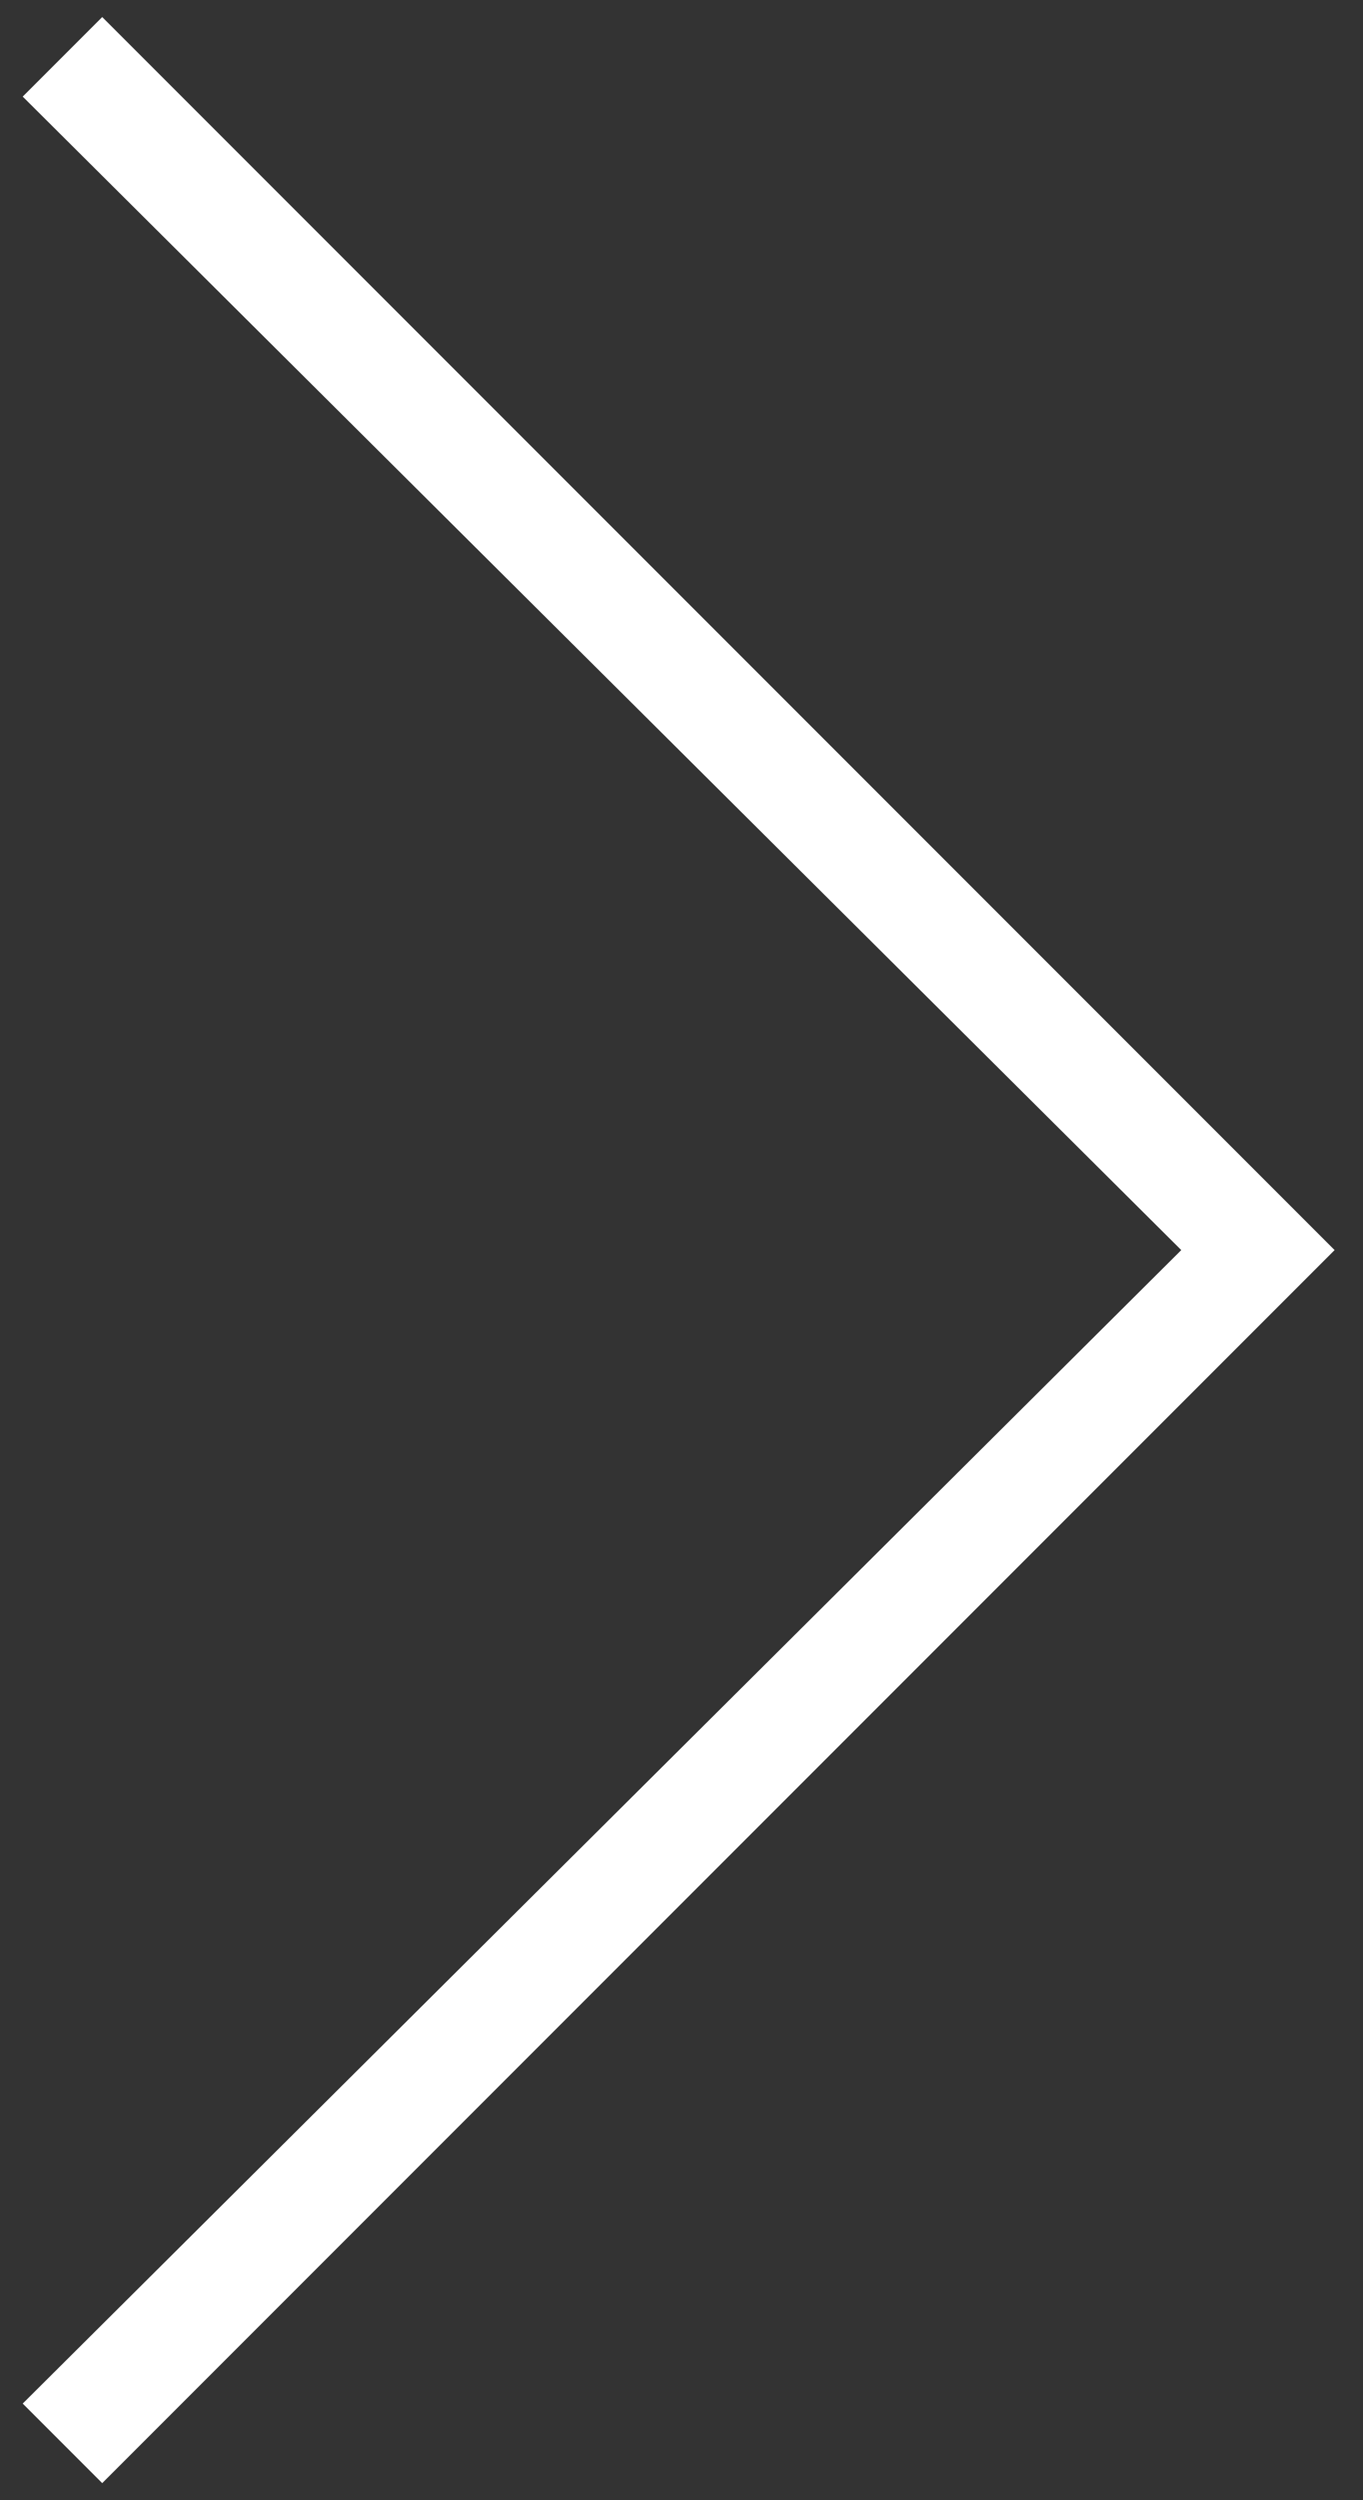 <?xml version="1.0" encoding="UTF-8"?>
<svg width="24px" height="44px" viewBox="0 0 24 44" version="1.1" xmlns="http://www.w3.org/2000/svg" xmlns:xlink="http://www.w3.org/1999/xlink">
    <rect x="0" y="0" width="24" height="44" fill="#333333" stroke="none"/>
    <!-- Generator: Sketch 50.2 (55047) - http://www.bohemiancoding.com/sketch -->
    <title>arrow1_left</title>
    <desc>Created with Sketch.</desc>
    <defs></defs>
    <g id="Page-1" stroke="none" stroke-width="1" fill="none" fill-rule="evenodd">
        <g id="arrow1_left" fill="#FFFFFF" fill-rule="nonzero">
            <polygon id="Shape" points="1.8 43.7 0.4 42.3 20.8 22 0.4 1.7 1.8 0.3 23.5 22"></polygon>
        </g>
    </g>
</svg>